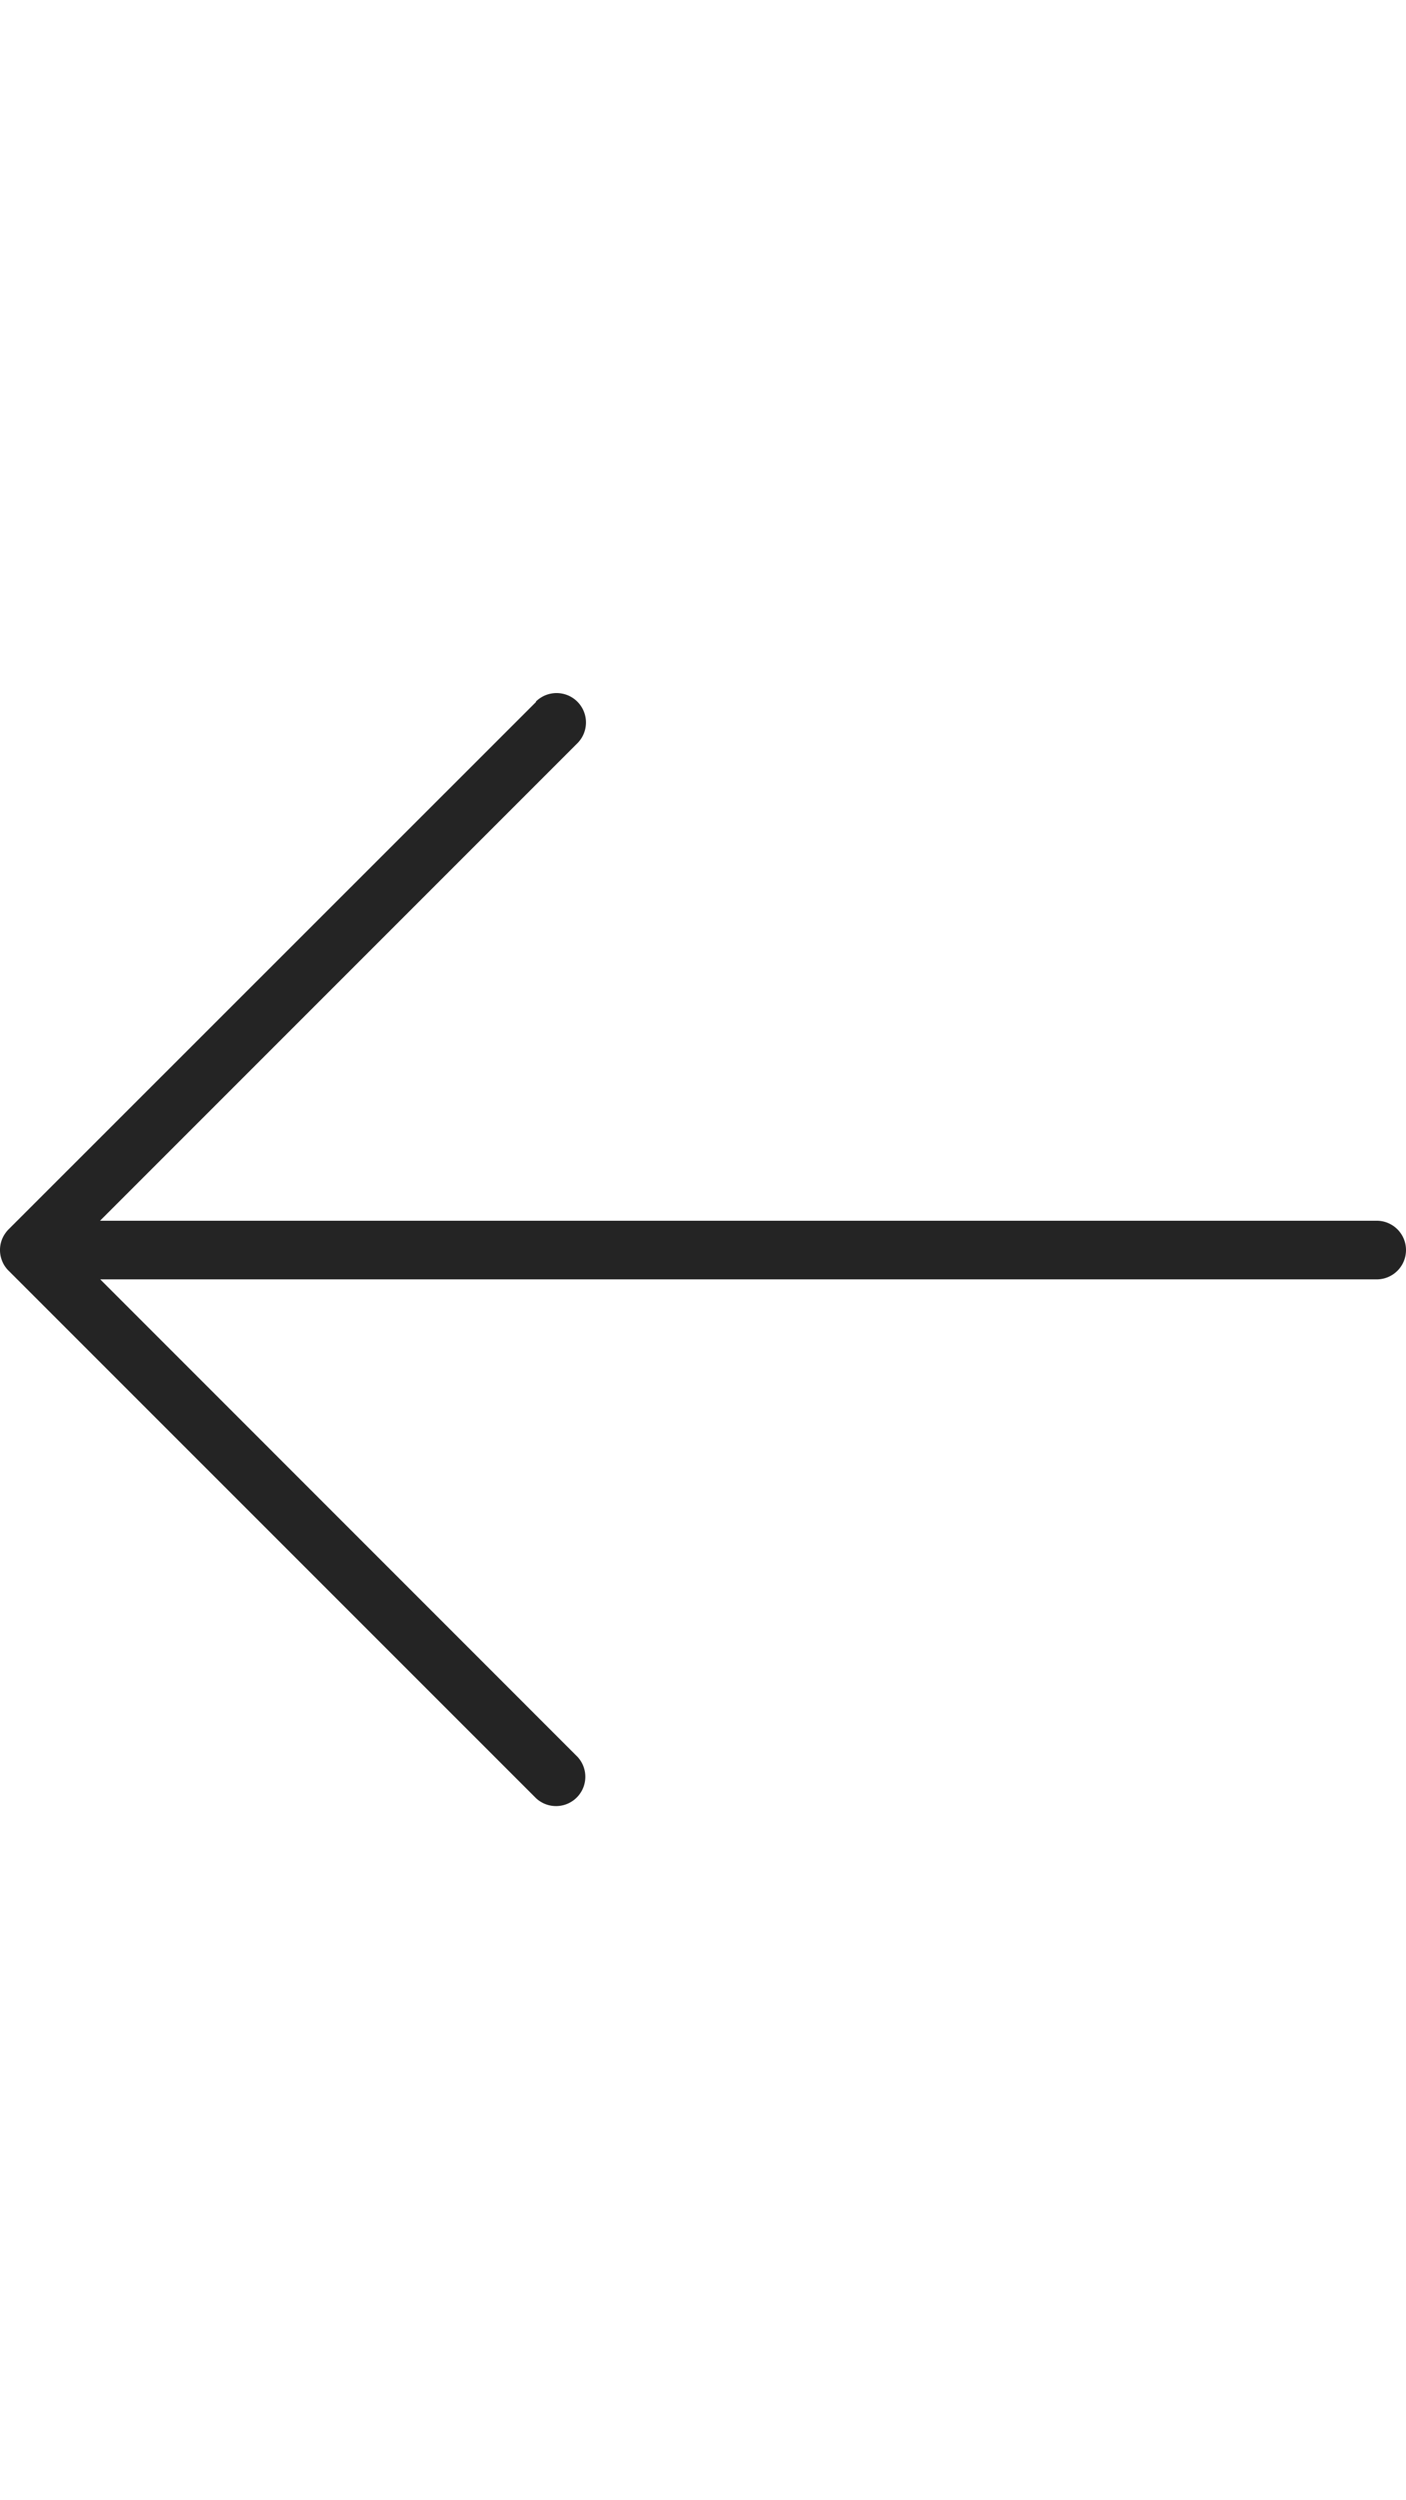 <svg xmlns="http://www.w3.org/2000/svg" xmlns:xlink="http://www.w3.org/1999/xlink" width="20.196" height="35.904" viewBox="0 0 20.196 35.904">
  <defs>
    <clipPath id="clip-path">
      <path id="LSAA_View_3" data-name="LSAA View 3" d="M0,0H35.9V20.2H0Z" fill="#242424"/>
    </clipPath>
  </defs>
  <g id="Mask_Group_3" data-name="Mask Group 3" transform="translate(0 35.904) rotate(-90)" clip-path="url(#clip-path)">
    <g id="up-arrow" transform="translate(9.958)">
      <g id="Group_3723" data-name="Group 3723" transform="translate(0)">
        <path id="Path_3194" data-name="Path 3194" d="M128.36,7.7,120.787.124a.436.436,0,0,0-.137-.092.417.417,0,0,0-.321,0,.4.4,0,0,0-.137.092L112.617,7.7a.421.421,0,0,0,.595.595l6.856-6.855V19.775a.421.421,0,1,0,.842,0V1.437l6.855,6.855a.421.421,0,1,0,.6-.595Z" transform="translate(-112.494 0)" fill="#242424"/>
      </g>
    </g>
  </g>
</svg>
